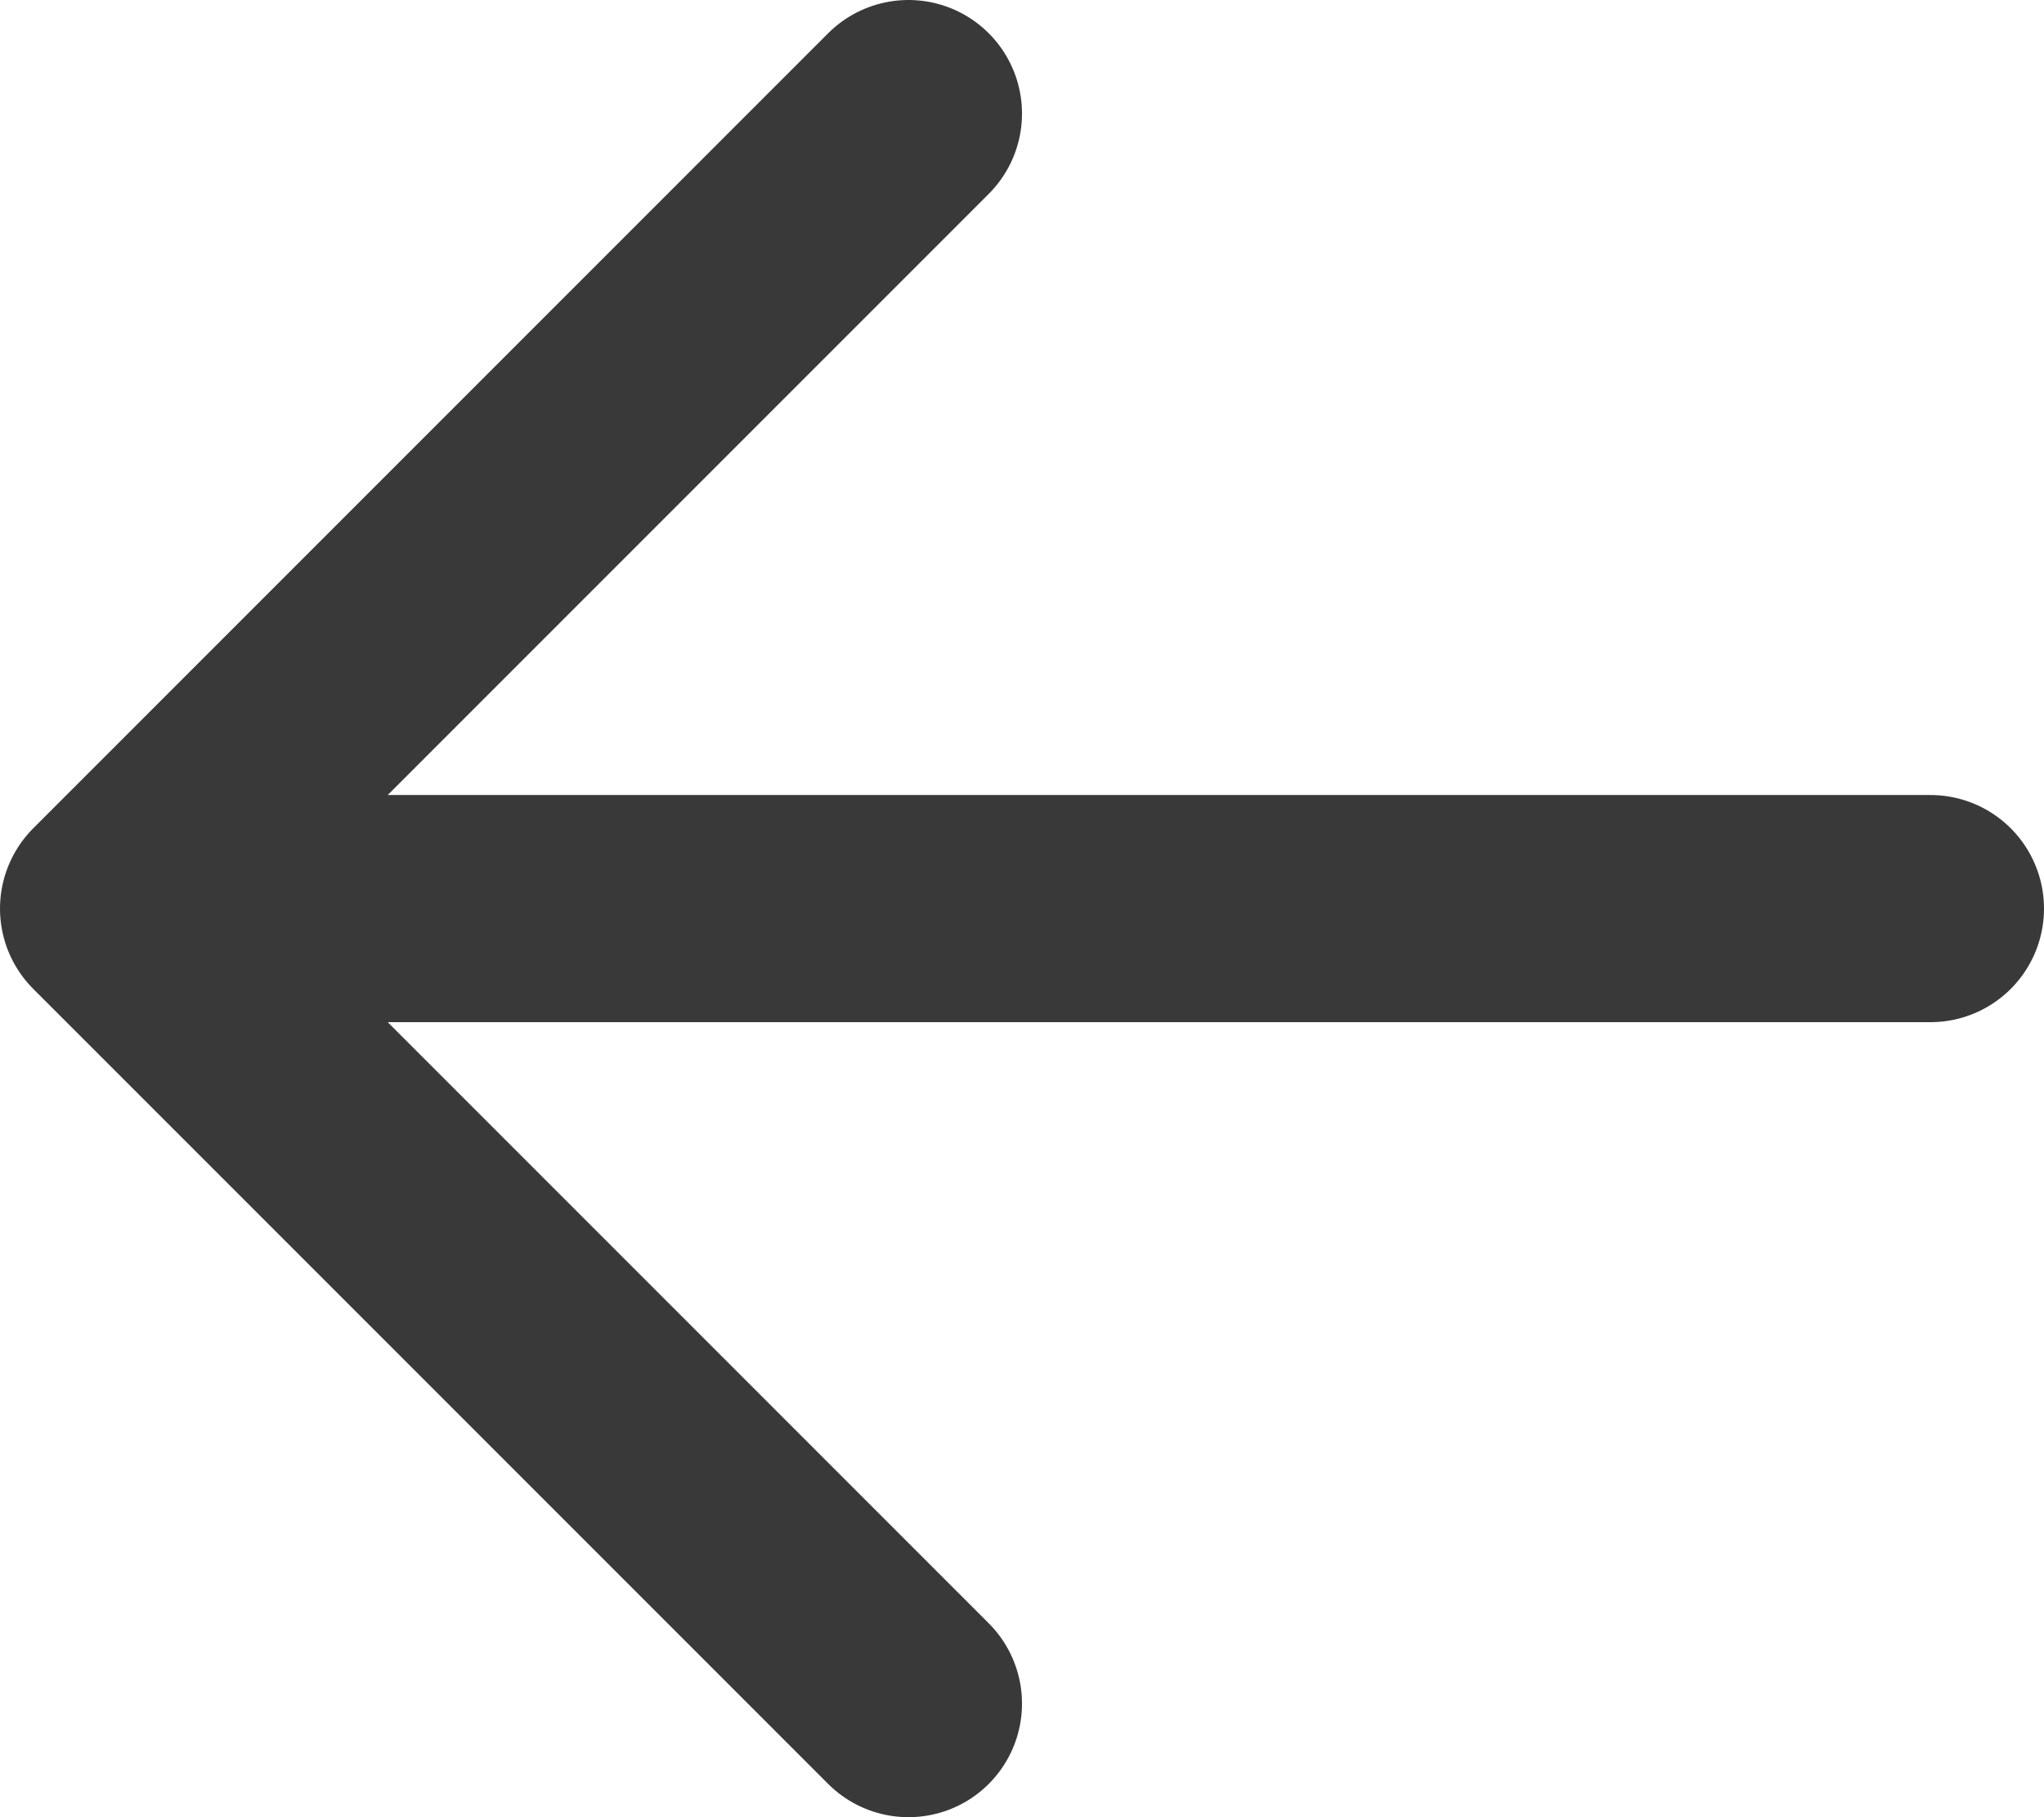 <svg width="18" height="16" viewBox="0 0 18 16" fill="none" xmlns="http://www.w3.org/2000/svg">
<path d="M17 8H1M8 1L1 8L8 15" stroke="#393939" stroke-width="2" stroke-linecap="round" stroke-linejoin="round"/>
</svg>
